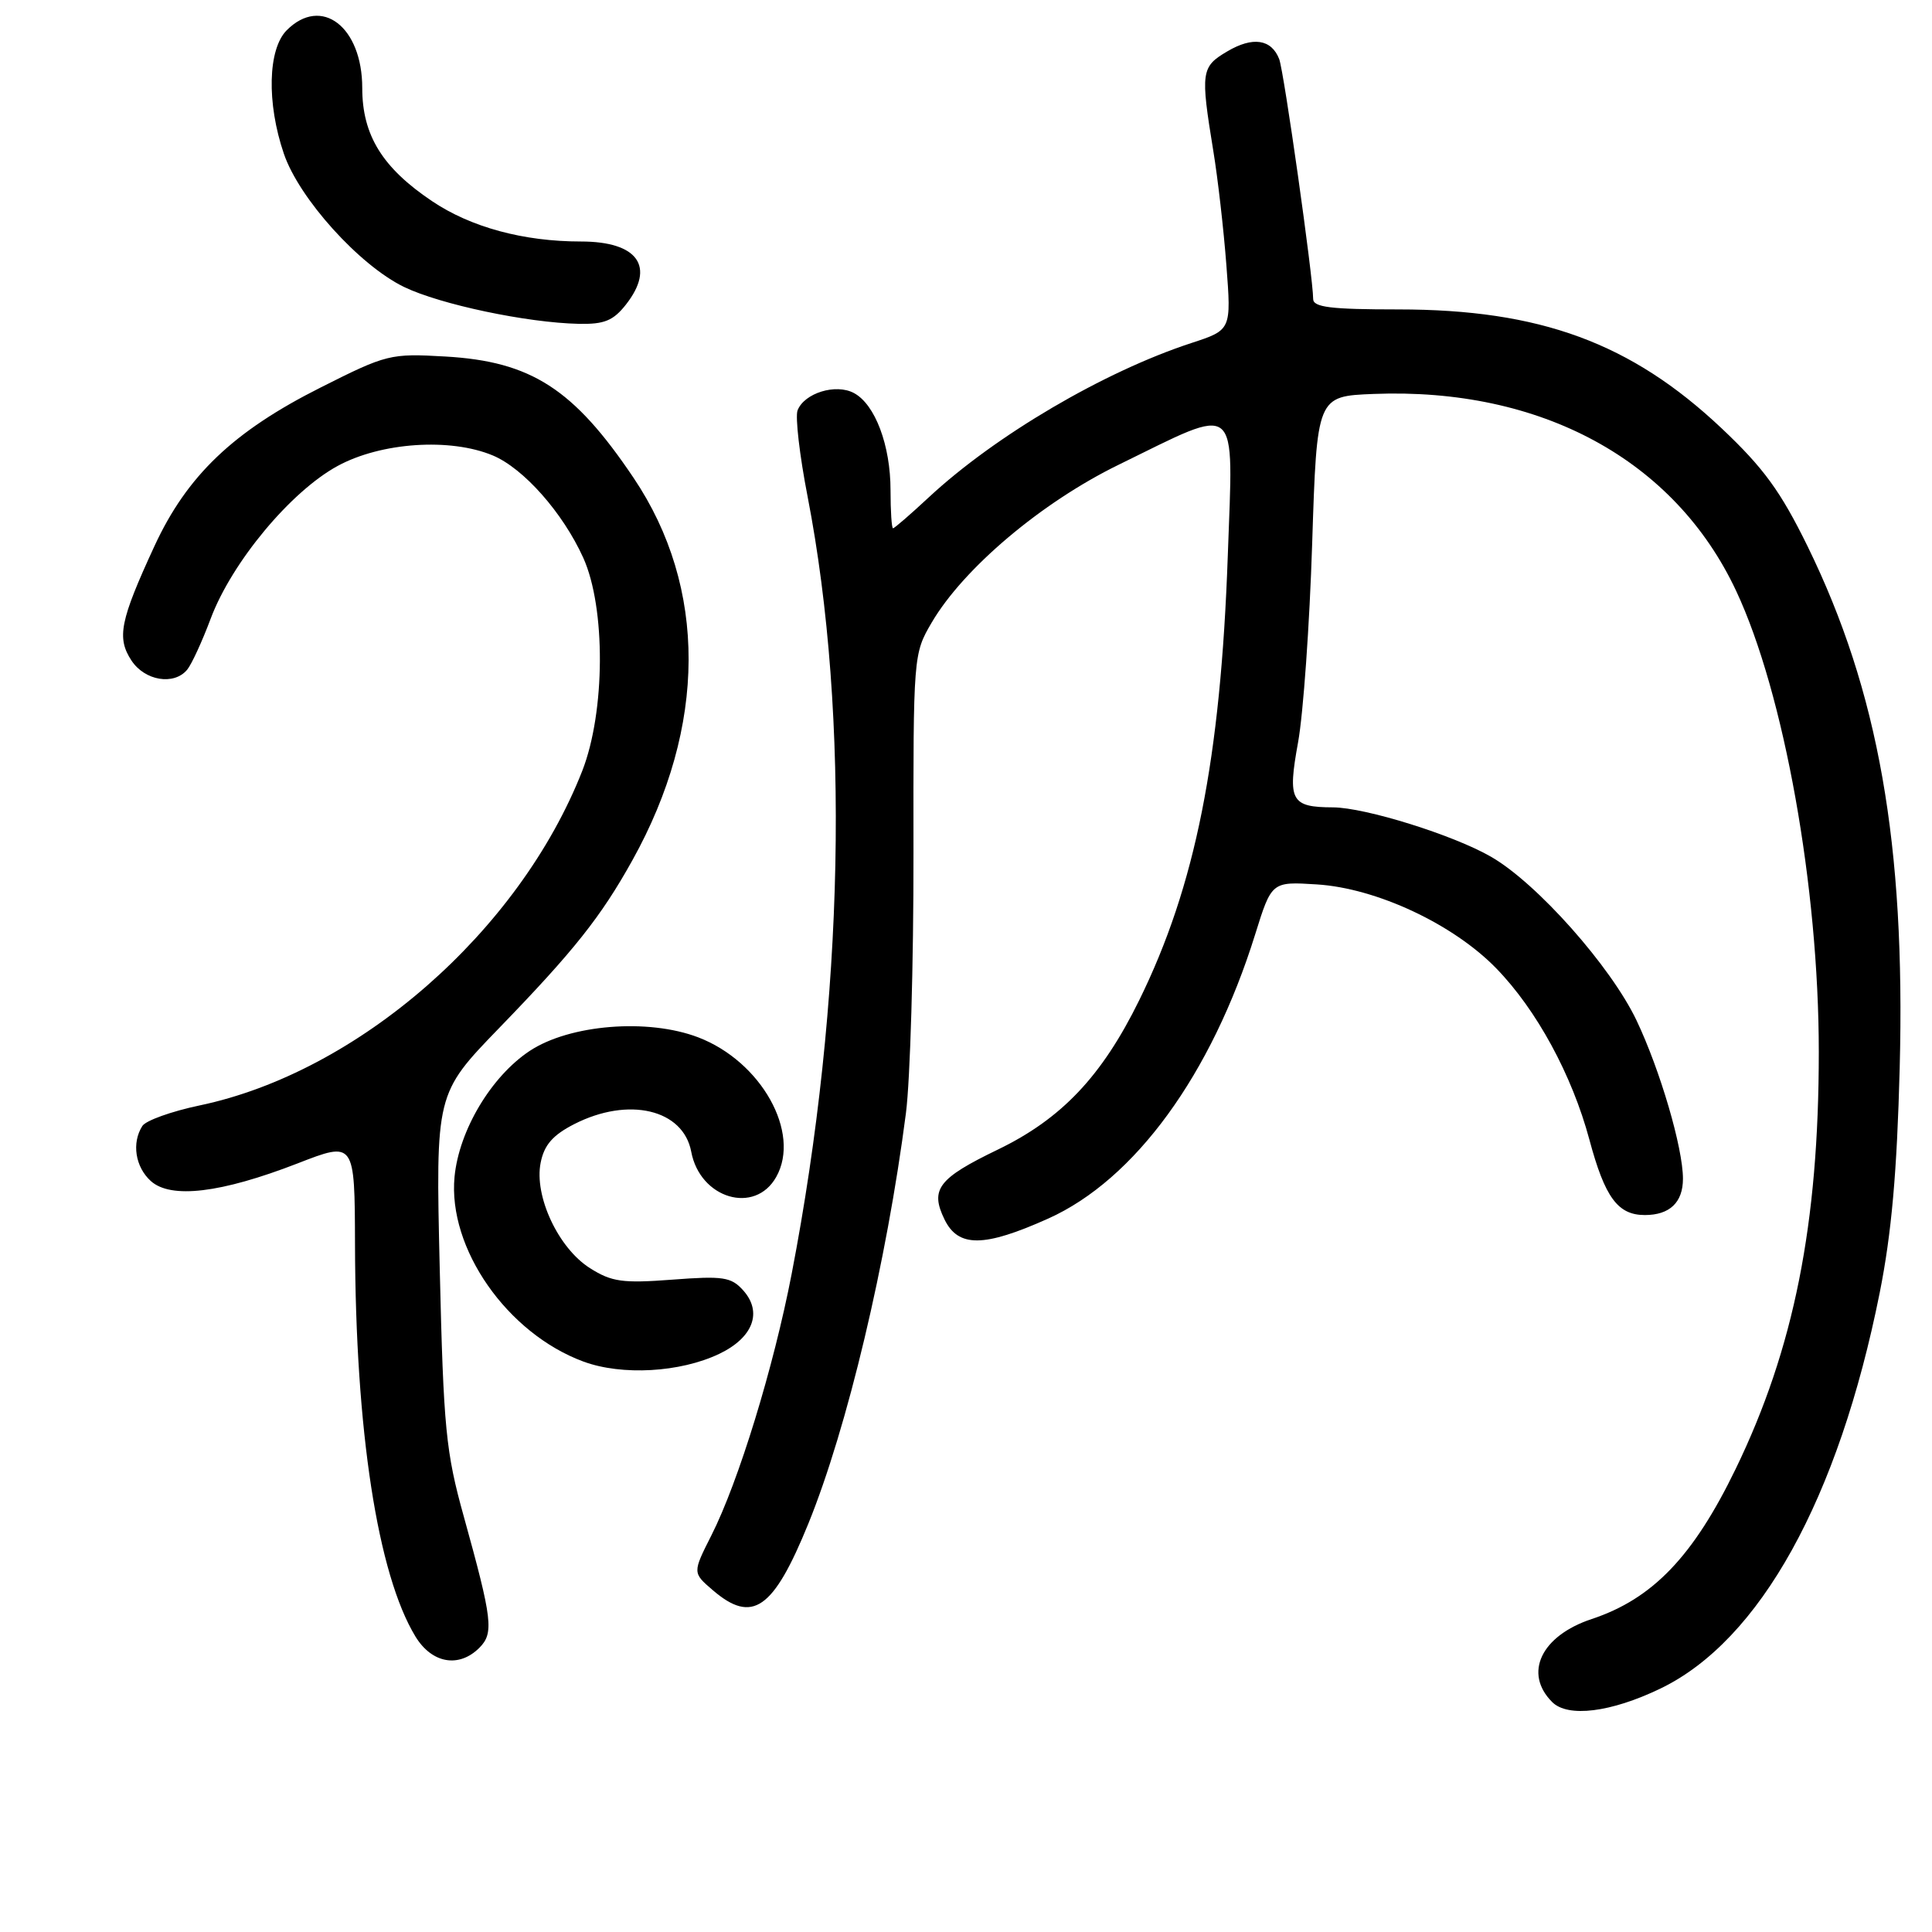 <?xml version="1.0" encoding="UTF-8" standalone="no"?>
<!DOCTYPE svg PUBLIC "-//W3C//DTD SVG 1.1//EN" "http://www.w3.org/Graphics/SVG/1.1/DTD/svg11.dtd" >
<svg xmlns="http://www.w3.org/2000/svg" xmlns:xlink="http://www.w3.org/1999/xlink" version="1.1" viewBox="0 0 256 256">
 <g >
 <path fill="currentColor"
d=" M 220.00 223.75 C 233.19 217.41 243.61 198.61 249.07 171.30 C 250.64 163.44 251.36 155.33 251.72 141.50 C 252.49 111.89 248.90 91.57 239.52 72.40 C 235.94 65.10 233.69 62.01 228.13 56.76 C 216.12 45.43 204.07 41.00 185.29 41.00 C 176.31 41.00 174.00 40.71 174.00 39.61 C 174.00 36.79 170.13 9.44 169.50 7.83 C 168.47 5.18 166.00 4.81 162.62 6.81 C 159.15 8.85 159.06 9.52 160.77 20.00 C 161.36 23.58 162.14 30.37 162.50 35.11 C 163.16 43.72 163.16 43.72 157.87 45.45 C 146.29 49.24 131.90 57.69 123.08 65.89 C 120.65 68.15 118.52 70.00 118.33 70.00 C 118.15 70.00 118.00 67.74 118.00 64.97 C 118.00 59.01 115.96 53.58 113.15 52.08 C 110.75 50.79 106.57 52.08 105.68 54.38 C 105.36 55.23 105.95 60.36 107.01 65.79 C 112.65 94.91 111.88 132.61 104.90 168.79 C 102.51 181.18 97.86 196.33 94.26 203.45 C 91.76 208.40 91.76 208.40 94.44 210.70 C 99.70 215.22 102.47 213.29 107.11 201.89 C 112.26 189.23 117.49 167.24 120.04 147.50 C 120.61 143.10 121.06 127.61 121.04 113.08 C 121.01 86.85 121.03 86.63 123.45 82.50 C 127.66 75.31 138.01 66.57 148.23 61.58 C 164.45 53.65 163.42 52.79 162.69 73.60 C 161.74 100.60 158.40 117.40 150.94 132.56 C 146.00 142.61 140.66 148.25 132.21 152.33 C 124.32 156.14 123.21 157.59 125.15 161.58 C 126.98 165.32 130.37 165.29 138.89 161.47 C 150.37 156.32 160.52 142.39 166.31 123.83 C 168.50 116.81 168.50 116.81 174.50 117.19 C 182.40 117.69 192.57 122.45 198.27 128.32 C 203.61 133.81 208.30 142.44 210.60 151.00 C 212.66 158.68 214.37 161.00 217.95 161.00 C 221.24 161.00 223.00 159.33 223.00 156.19 C 223.00 152.10 219.98 141.80 216.85 135.21 C 213.44 128.05 203.67 117.04 197.58 113.53 C 192.60 110.65 180.93 107.01 176.64 106.98 C 171.05 106.96 170.59 106.11 172.00 98.37 C 172.69 94.59 173.53 82.72 173.87 72.00 C 174.50 52.50 174.50 52.50 182.00 52.20 C 204.21 51.32 221.93 60.95 230.06 78.32 C 236.40 91.86 241.00 117.55 241.00 139.39 C 241.00 162.18 237.71 178.70 229.99 194.63 C 224.37 206.23 218.99 211.85 210.91 214.53 C 204.21 216.75 201.85 221.71 205.67 225.53 C 207.75 227.61 213.44 226.91 220.00 223.75 Z  M 63.52 218.34 C 65.46 216.39 65.25 214.63 61.47 201.00 C 59.07 192.39 58.77 189.33 58.27 168.21 C 57.72 144.92 57.72 144.92 66.15 136.21 C 76.06 125.98 79.63 121.48 83.79 114.00 C 93.67 96.26 93.73 77.86 83.96 63.33 C 76.02 51.52 70.39 47.89 59.00 47.24 C 51.72 46.82 51.23 46.94 42.50 51.34 C 30.92 57.16 24.79 63.01 20.47 72.35 C 15.90 82.25 15.45 84.51 17.41 87.51 C 19.18 90.21 23.05 90.85 24.80 88.74 C 25.38 88.04 26.78 85.01 27.91 81.99 C 30.71 74.51 38.51 65.13 44.74 61.74 C 50.49 58.61 59.65 57.99 65.30 60.35 C 69.38 62.06 74.58 67.94 77.28 73.90 C 80.28 80.53 80.21 94.33 77.15 102.15 C 68.80 123.42 47.46 142.08 26.43 146.48 C 22.72 147.26 19.31 148.48 18.86 149.20 C 17.43 151.44 17.92 154.62 19.98 156.49 C 22.64 158.89 29.28 158.09 39.40 154.17 C 47.00 151.21 47.00 151.21 47.04 164.86 C 47.10 189.59 50.03 208.59 55.05 216.85 C 57.23 220.42 60.81 221.05 63.52 218.34 Z  M 95.29 179.40 C 99.80 177.25 101.08 173.85 98.45 170.95 C 96.88 169.21 95.79 169.05 89.09 169.56 C 82.50 170.06 81.06 169.86 78.18 168.04 C 73.99 165.40 70.75 158.48 71.64 154.06 C 72.11 151.71 73.24 150.41 76.09 148.95 C 83.29 145.28 90.53 146.99 91.59 152.60 C 92.75 158.83 100.04 160.99 102.86 155.94 C 106.15 150.08 100.86 140.64 92.51 137.45 C 85.85 134.91 75.49 135.75 70.19 139.25 C 65.09 142.63 60.83 149.76 60.23 155.92 C 59.32 165.40 67.20 176.69 77.32 180.42 C 82.43 182.30 90.12 181.86 95.29 179.40 Z  M 82.93 40.37 C 86.89 35.33 84.52 32.00 76.98 32.00 C 69.36 32.00 62.39 30.11 57.26 26.66 C 50.67 22.24 48.00 17.91 48.00 11.67 C 48.00 3.55 42.60 -0.60 38.00 4.00 C 35.49 6.51 35.32 13.64 37.61 20.36 C 39.63 26.30 47.62 35.16 53.55 38.03 C 58.34 40.34 69.79 42.76 76.68 42.91 C 80.06 42.98 81.25 42.50 82.93 40.37 Z "/>
</g>
</svg>
